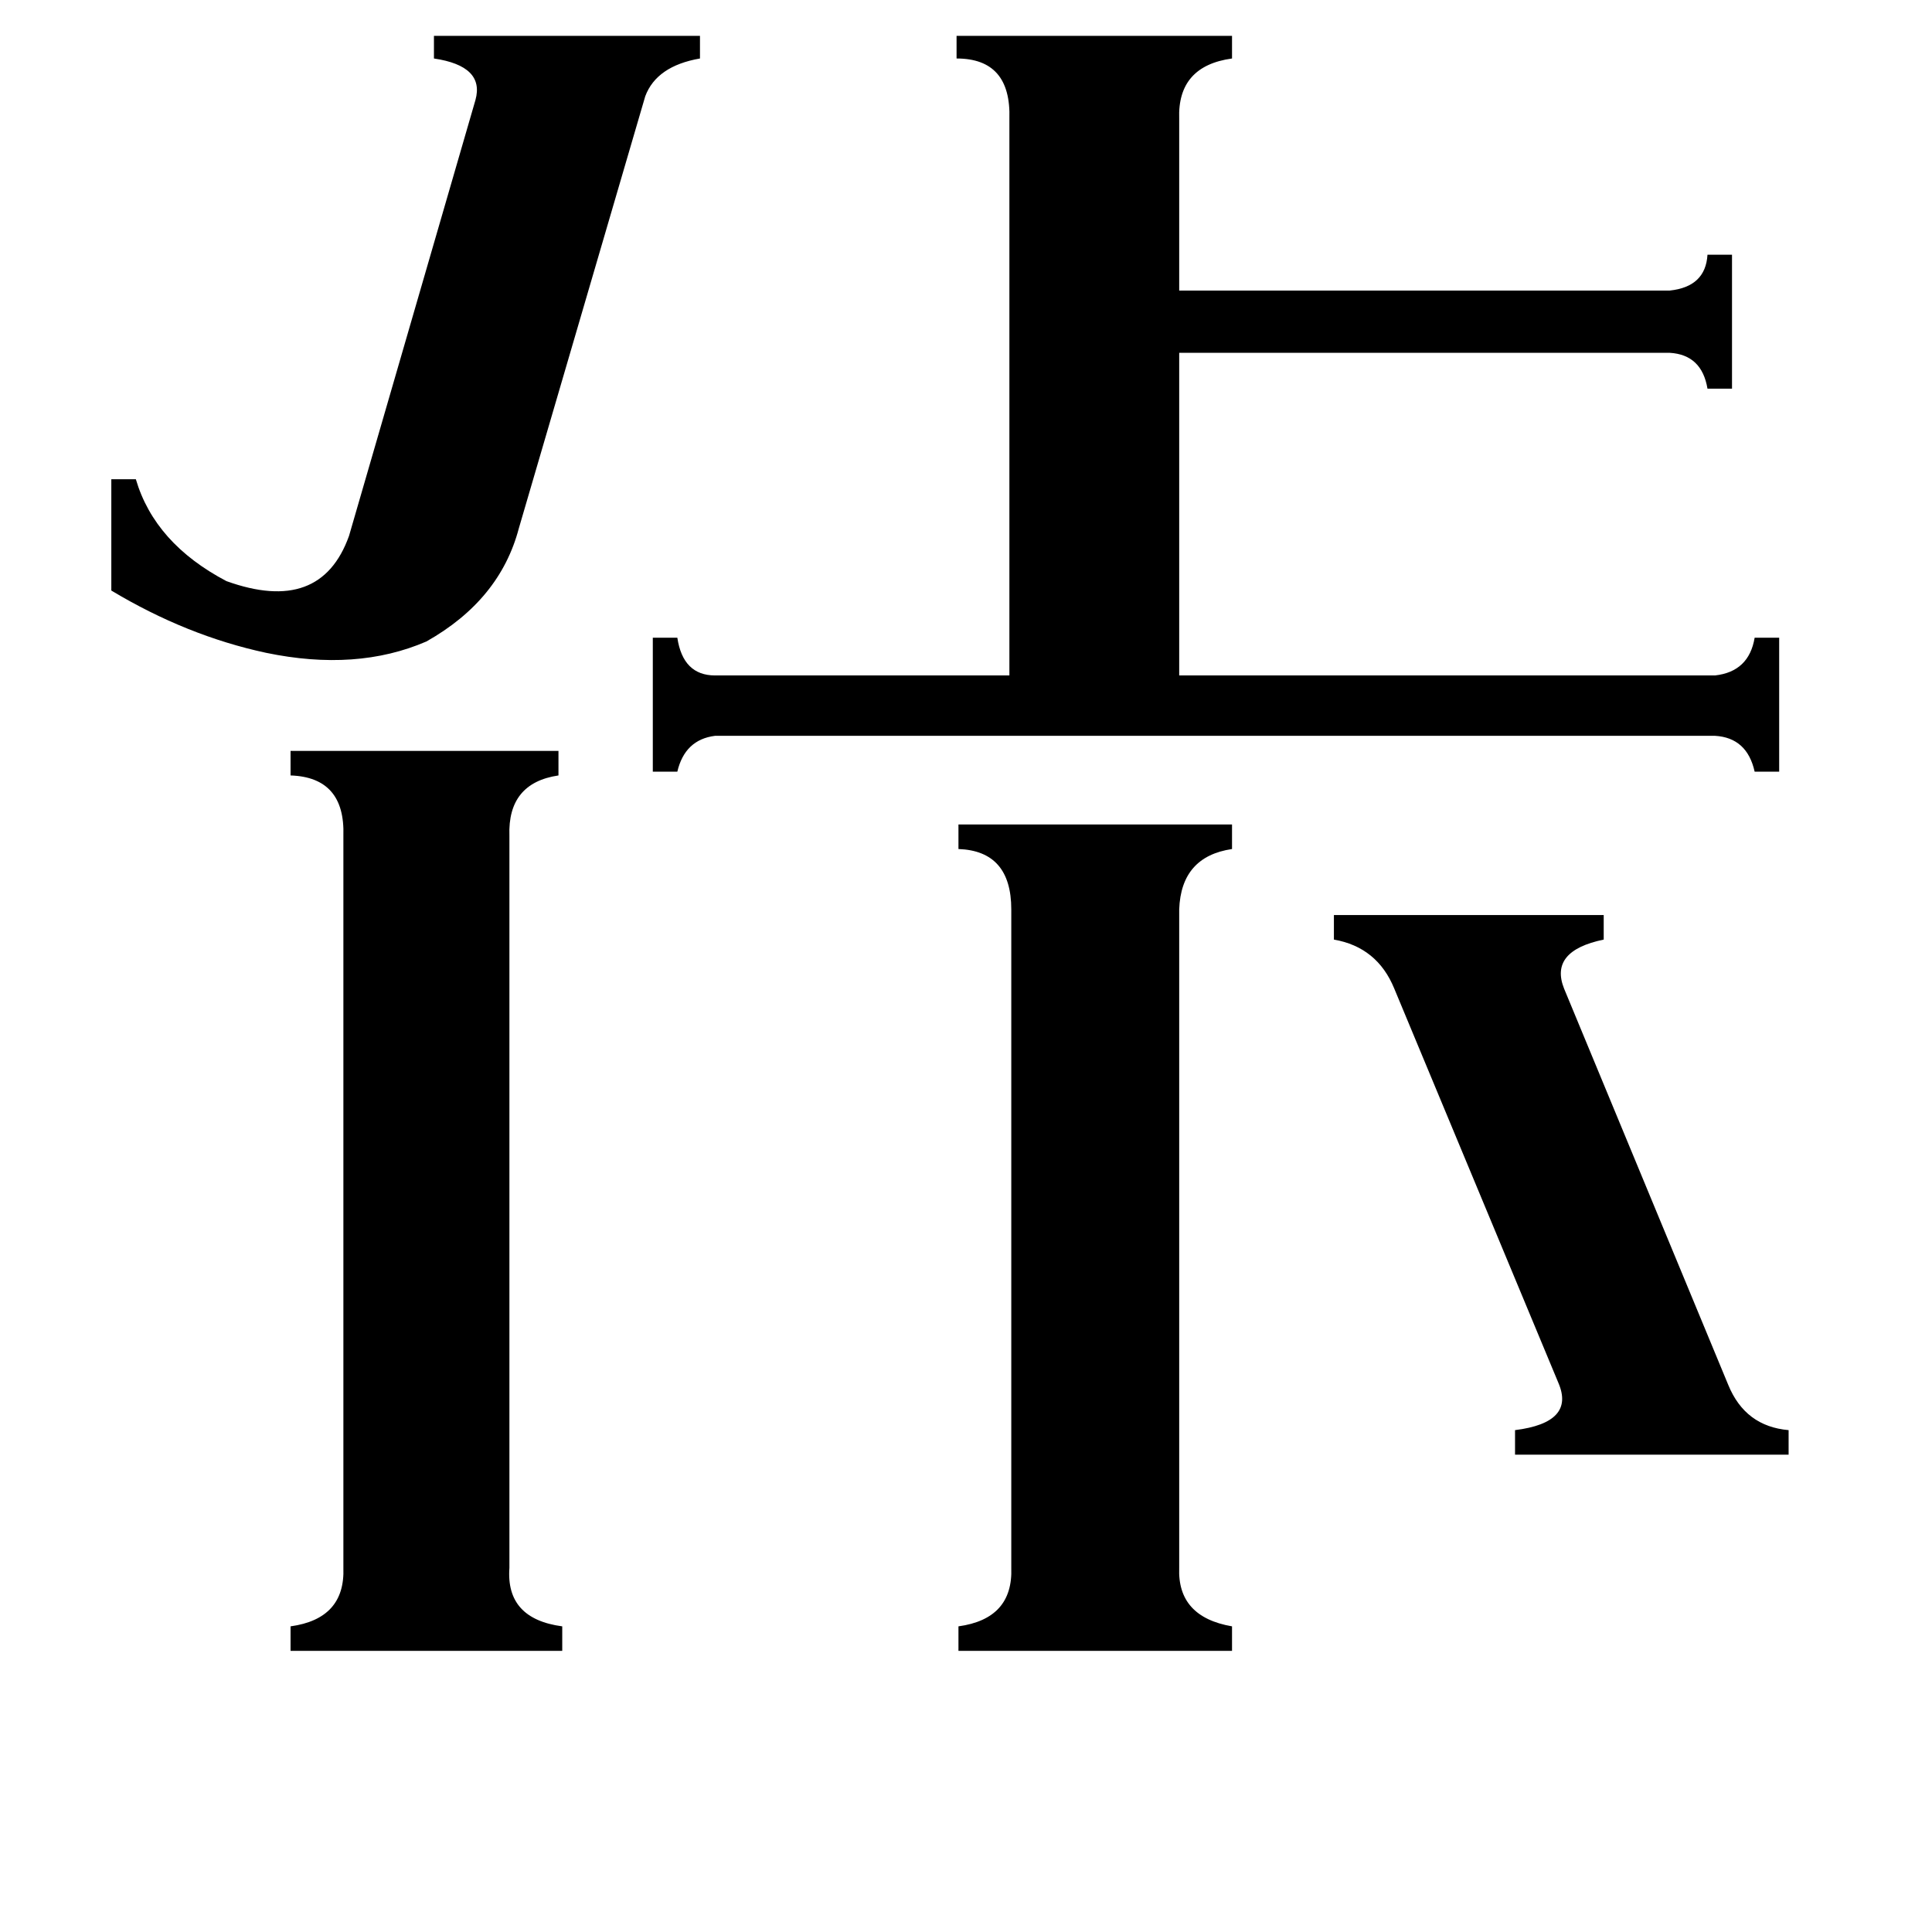 <svg xmlns="http://www.w3.org/2000/svg" viewBox="0 -800 1024 1024">
	<path fill="#000000" d="M707 -315H850V-302Q821 -296 829 -276L916 -66Q925 -44 948 -42V-29H803V-42Q835 -46 826 -67L739 -276Q730 -298 707 -302ZM275 -520Q265 -482 226 -460Q189 -444 141 -454Q99 -463 59 -487V-546H72Q82 -512 120 -492Q170 -474 185 -516L252 -747Q257 -765 230 -769V-781H371V-769Q348 -765 342 -749ZM625 31Q624 57 653 62V75H508V62Q537 58 536 31V-318Q536 -349 508 -350V-363H653V-350Q626 -346 625 -318ZM270 31Q268 58 298 62V75H154V62Q183 58 182 31V-357Q183 -388 154 -389V-402H296V-389Q269 -385 270 -357ZM535 -737Q536 -769 507 -769V-781H653V-769Q624 -765 625 -737V-646H885Q904 -648 905 -665H918V-594H905Q902 -612 885 -613H625V-442H909Q927 -444 930 -462H943V-391H930Q926 -409 909 -410H379Q363 -408 359 -391H346V-462H359Q362 -442 379 -442H535Z"/>
</svg>